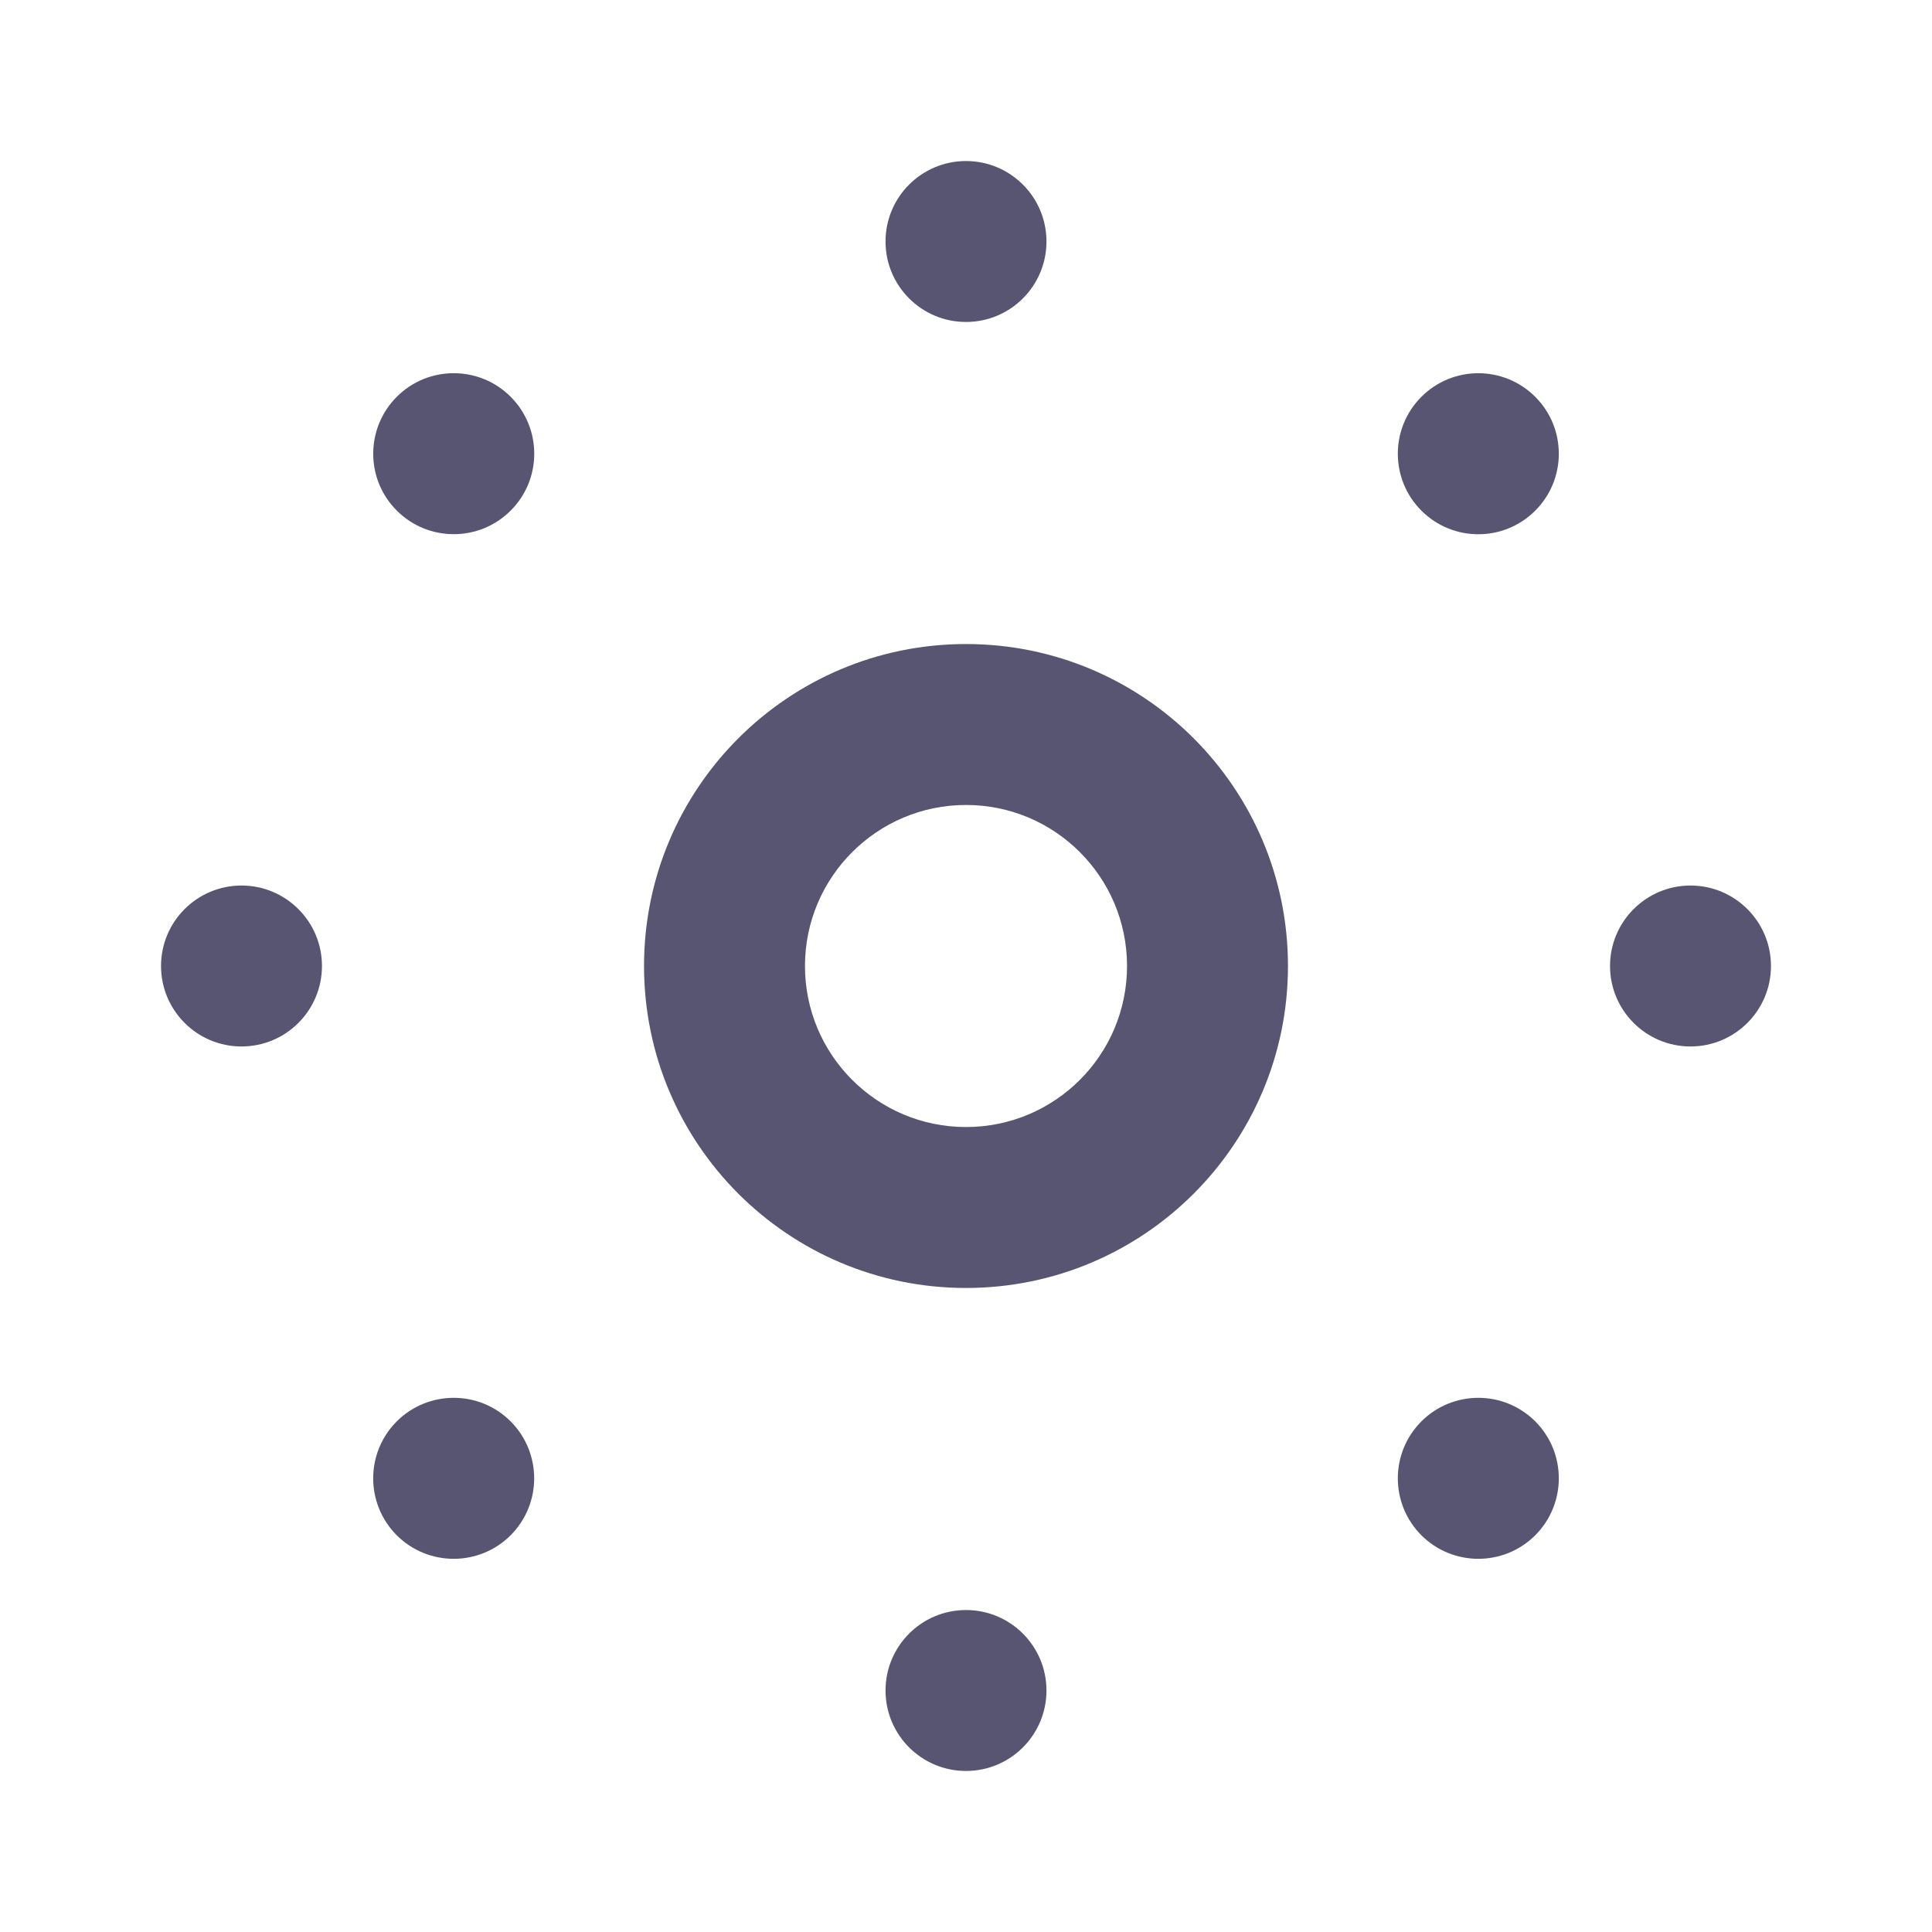 <svg width="20" height="20" viewBox="0 0 20 20" fill="none" xmlns="http://www.w3.org/2000/svg">
<g id="icons/Brightness Down/Line">
<g id="Shape">
<path d="M10 1.667C9.54 1.667 9.167 2.04 9.167 2.5C9.167 2.96 9.54 3.333 10 3.333C10.46 3.333 10.833 2.96 10.833 2.5C10.833 2.04 10.46 1.667 10 1.667Z" fill="#575571"/>
<path d="M10 16.667C9.54 16.667 9.167 17.04 9.167 17.5C9.167 17.96 9.54 18.333 10 18.333C10.46 18.333 10.833 17.96 10.833 17.5C10.833 17.04 10.46 16.667 10 16.667Z" fill="#575571"/>
<path d="M17.5 9.167C17.96 9.167 18.333 9.54 18.333 10C18.333 10.46 17.96 10.833 17.5 10.833C17.04 10.833 16.667 10.46 16.667 10C16.667 9.54 17.04 9.167 17.5 9.167Z" fill="#575571"/>
<path d="M3.333 10C3.333 9.54 2.96 9.167 2.5 9.167C2.04 9.167 1.667 9.54 1.667 10C1.667 10.46 2.04 10.833 2.5 10.833C2.96 10.833 3.333 10.46 3.333 10Z" fill="#575571"/>
<path d="M14.714 4.108C15.04 3.782 15.567 3.782 15.893 4.108C16.218 4.433 16.218 4.961 15.893 5.286C15.567 5.612 15.04 5.612 14.714 5.286C14.389 4.961 14.389 4.433 14.714 4.108Z" fill="#575571"/>
<path d="M5.286 14.714C4.961 14.389 4.433 14.389 4.107 14.714C3.782 15.04 3.782 15.567 4.107 15.893C4.433 16.218 4.961 16.218 5.286 15.893C5.611 15.567 5.611 15.04 5.286 14.714Z" fill="#575571"/>
<path d="M15.893 14.714C16.218 15.04 16.218 15.567 15.893 15.893C15.567 16.218 15.04 16.218 14.714 15.893C14.389 15.567 14.389 15.04 14.714 14.714C15.04 14.389 15.567 14.389 15.893 14.714Z" fill="#575571"/>
<path d="M5.286 5.286C5.612 4.961 5.612 4.433 5.286 4.107C4.961 3.782 4.433 3.782 4.108 4.107C3.782 4.433 3.782 4.961 4.108 5.286C4.433 5.611 4.961 5.611 5.286 5.286Z" fill="#575571"/>
</g>
<path id="Shape_2" fill-rule="evenodd" clip-rule="evenodd" d="M10 11.667C10.921 11.667 11.667 10.921 11.667 10C11.667 9.08 10.921 8.333 10 8.333C9.08 8.333 8.333 9.08 8.333 10C8.333 10.921 9.08 11.667 10 11.667ZM10 13.333C11.841 13.333 13.333 11.841 13.333 10C13.333 8.159 11.841 6.667 10 6.667C8.159 6.667 6.667 8.159 6.667 10C6.667 11.841 8.159 13.333 10 13.333Z" fill="#575571"/>
</g>
</svg>
